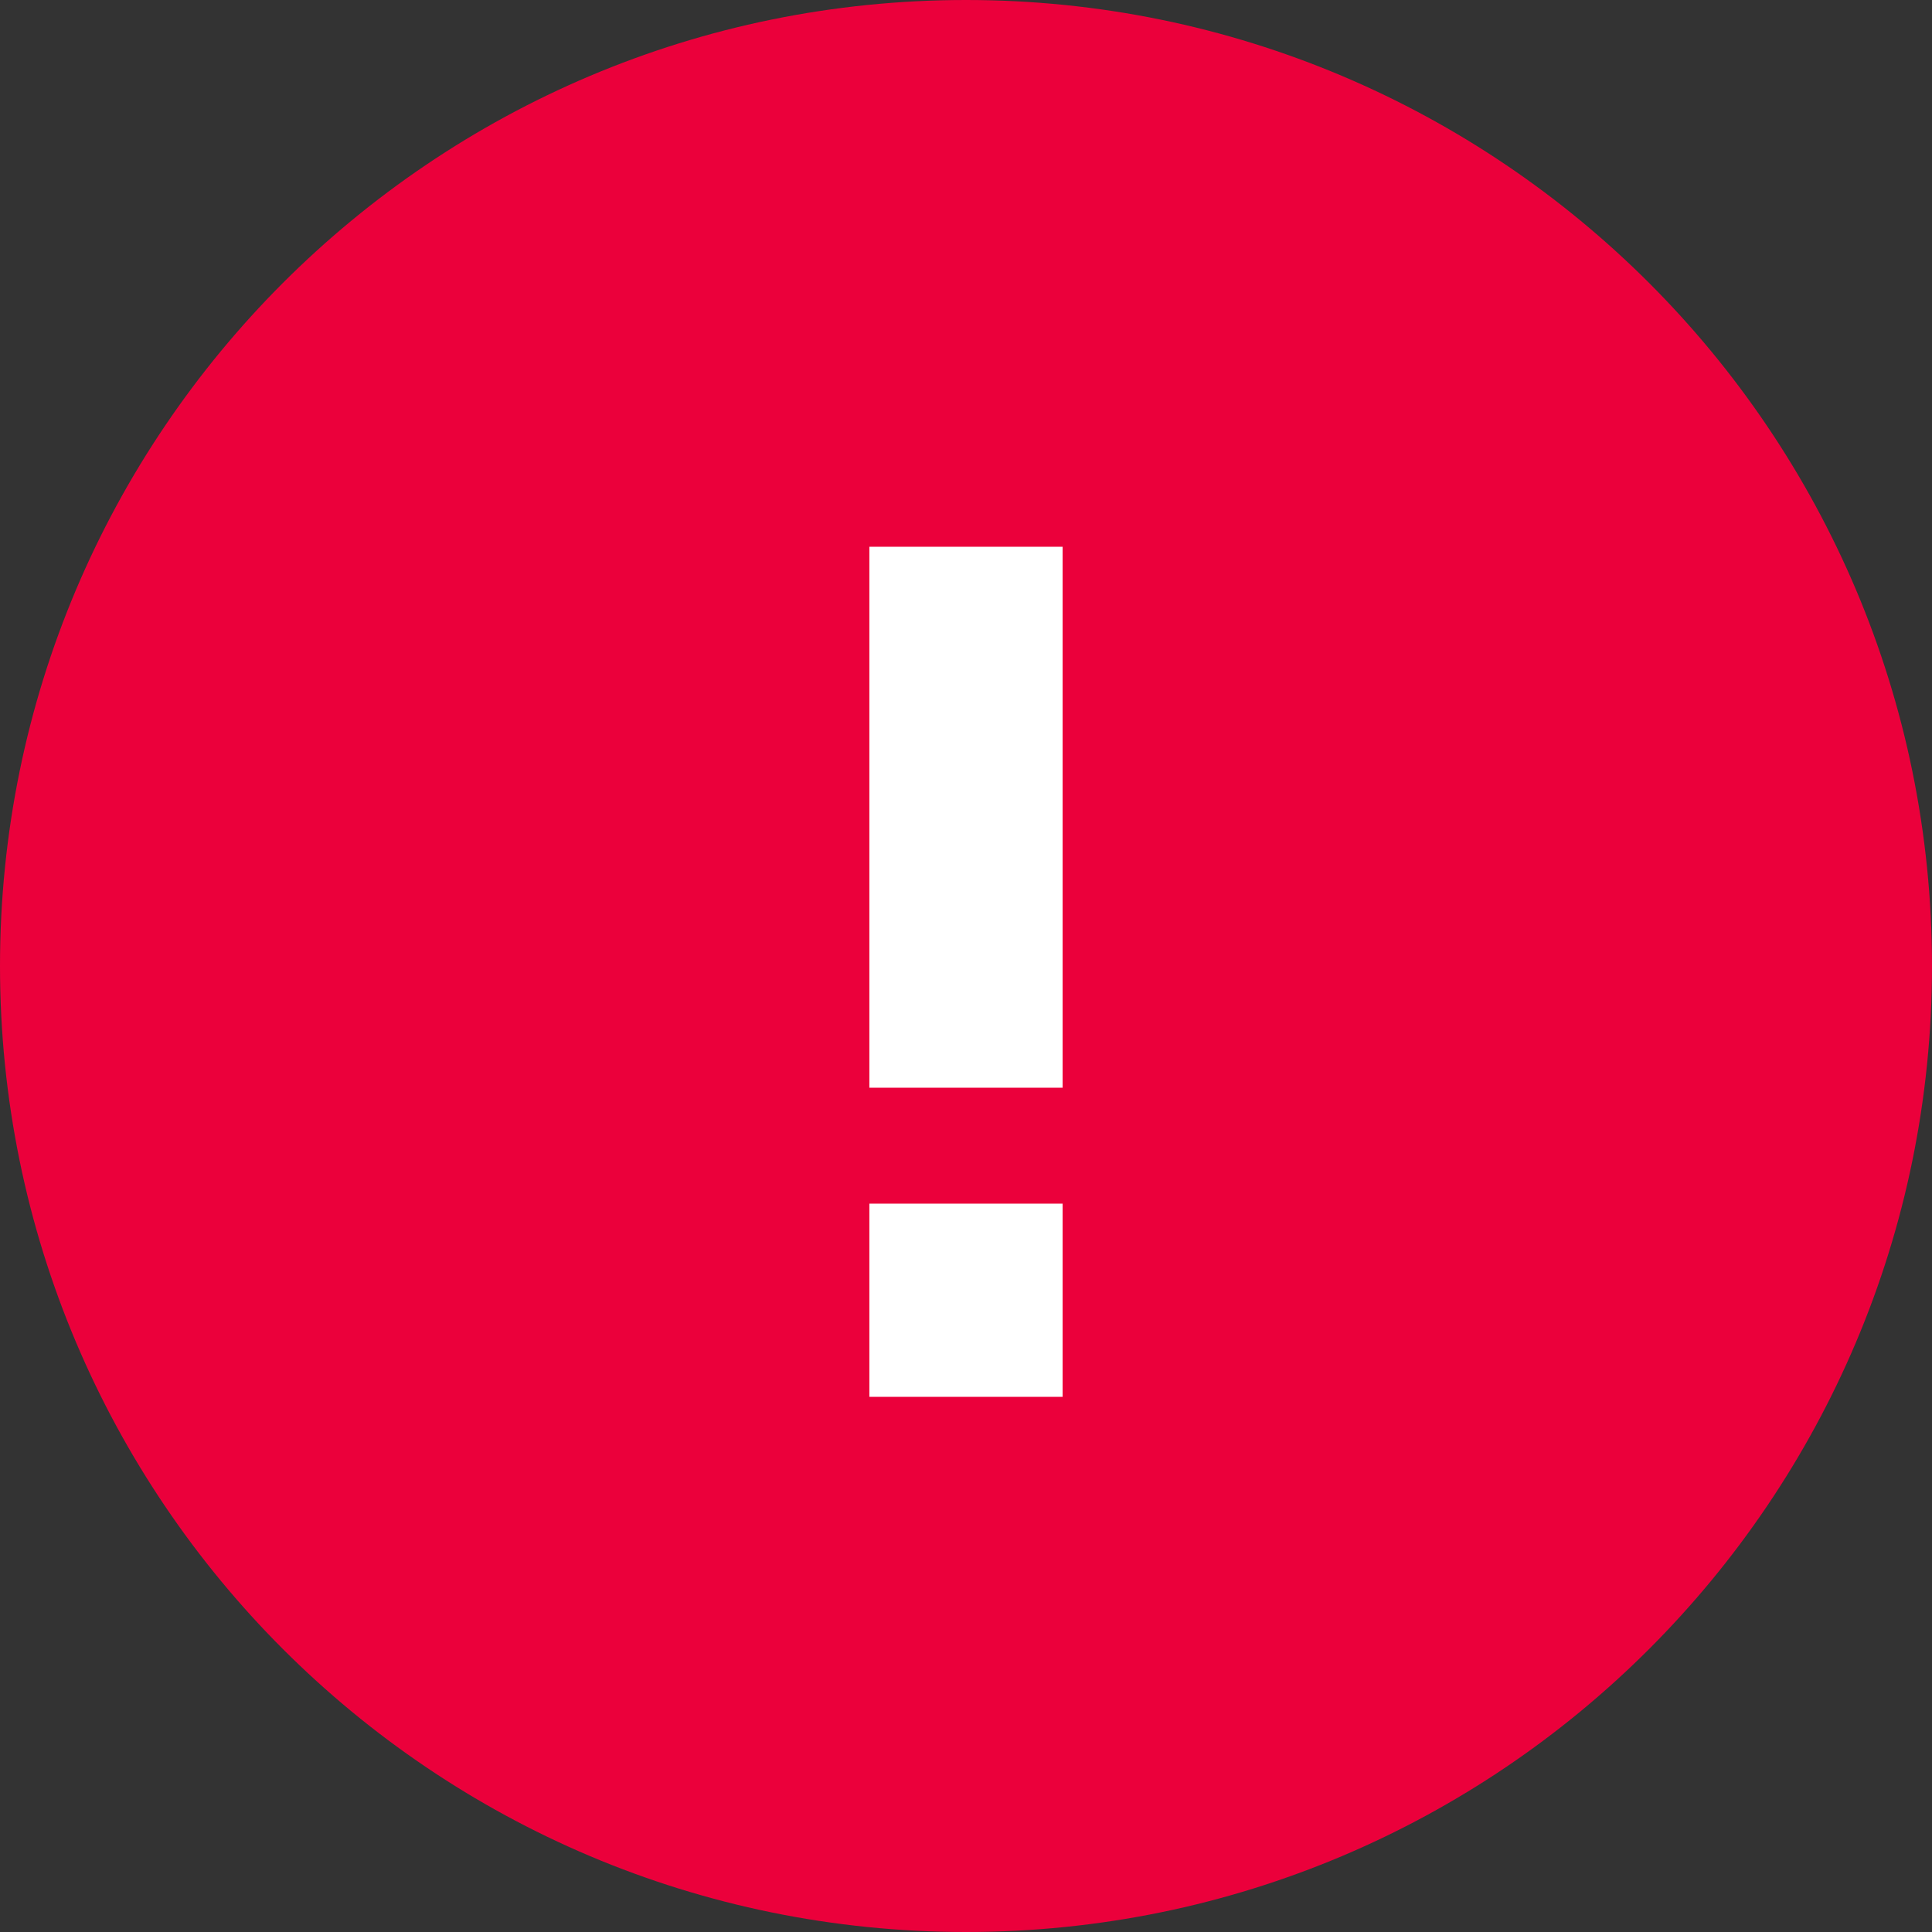 <?xml version="1.0" encoding="utf-8"?>
<!-- Generator: Adobe Illustrator 13.0.0, SVG Export Plug-In . SVG Version: 6.00 Build 14948)  -->
<!DOCTYPE svg PUBLIC "-//W3C//DTD SVG 1.1//EN" "http://www.w3.org/Graphics/SVG/1.1/DTD/svg11.dtd">
<svg version="1.1" id="Layer_1" xmlns="http://www.w3.org/2000/svg" xmlns:xlink="http://www.w3.org/1999/xlink" x="0px" y="0px"
	 width="20px" height="20px" viewBox="0 0 20 20" enable-background="new 0 0 20 20" xml:space="preserve">
<rect x="0" y="0" width="20" height="20" fill="#333333" stroke="none"/>
<g>
	<defs>
		<rect id="SVGID_1_" width="20" height="20"/>
	</defs>
	<clipPath id="SVGID_2_">
		<use xlink:href="#SVGID_1_"  overflow="visible"/>
	</clipPath>
	<path clip-path="url(#SVGID_2_)" fill="#EB003B" d="M10,20L10,20c5.523,0,10-4.477,10-10c0-5.523-4.477-10-10-10
		C4.477,0,0,4.477,0,10C0,15.523,4.477,20,10,20"/>
	<rect x="9" y="5.66" clip-path="url(#SVGID_2_)" fill="#FFFFFF" width="2" height="5.6"/>
	<rect x="9" y="12.46" clip-path="url(#SVGID_2_)" fill="#FFFFFF" width="2" height="2"/>
</g>
</svg>
